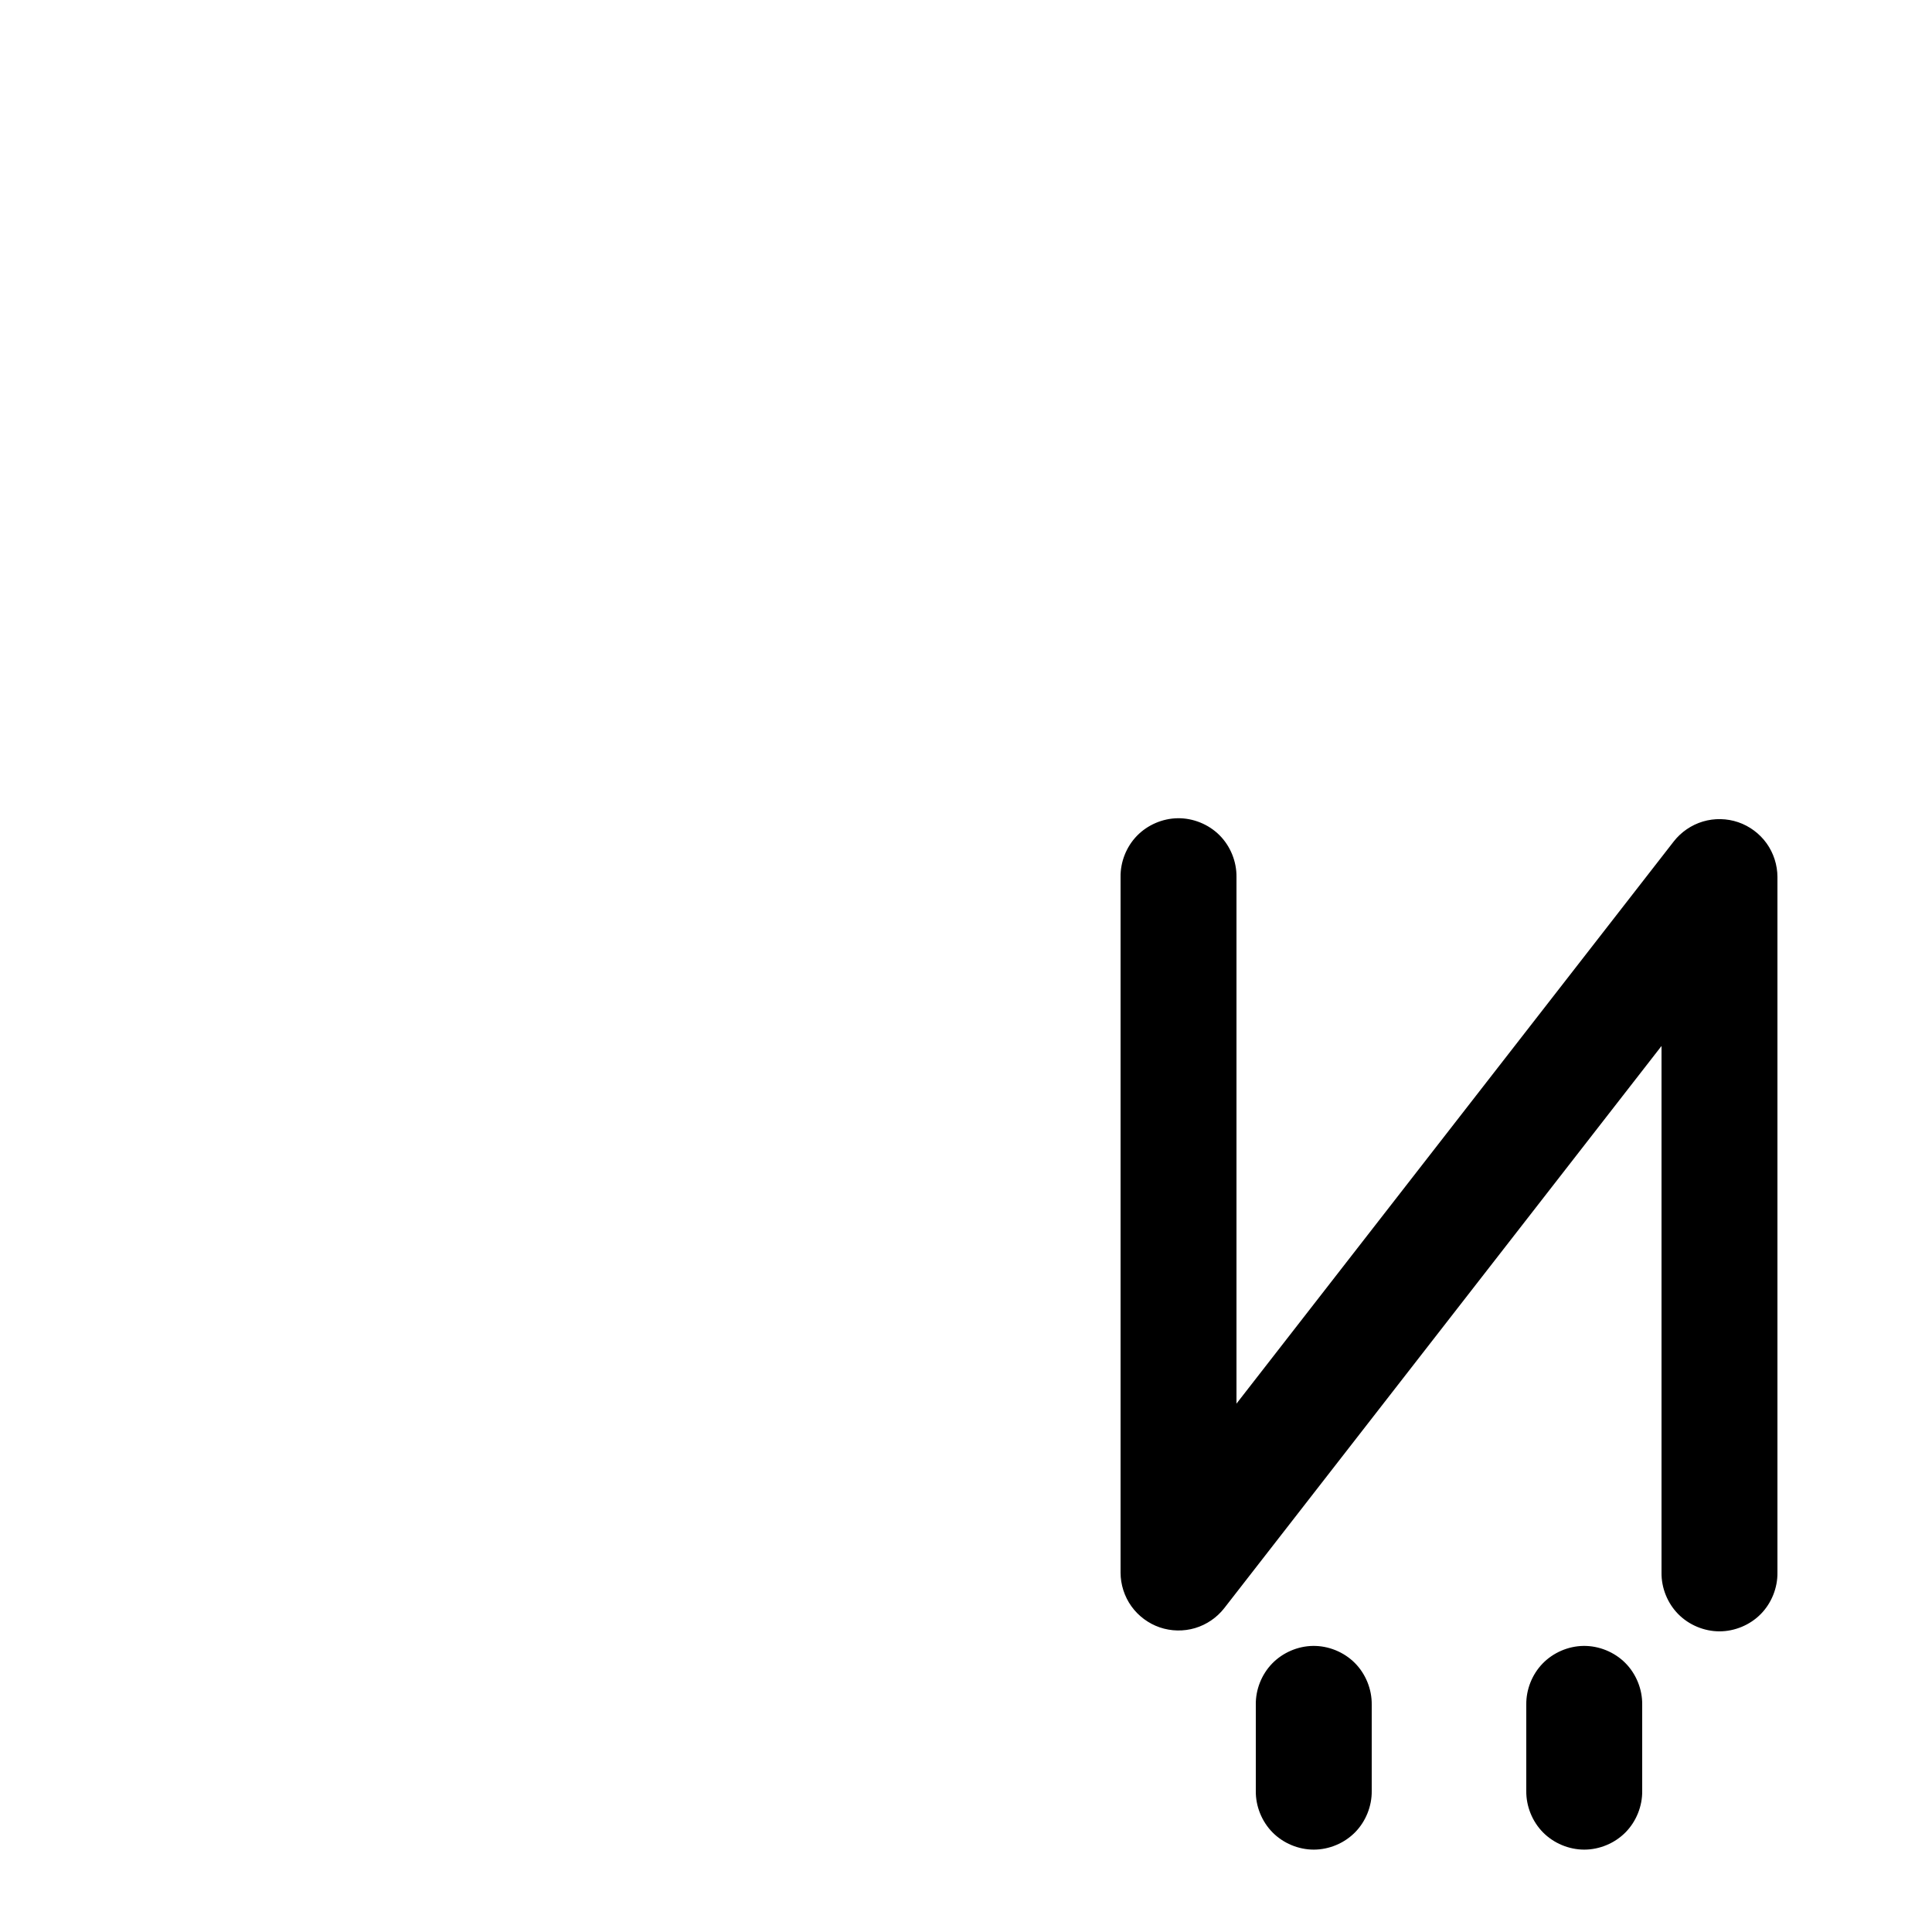 <?xml version="1.0" encoding="UTF-8"?>
<svg xmlns:svg="http://www.w3.org/2000/svg" xmlns="http://www.w3.org/2000/svg" viewBox="0 0 1000 1000">
  <path transform="translate(-5000,0)" style="fill:#000000;fill-opacity:1;stroke:none" d="m 5609.562,423.518 c -7.854,0.114 -15.613,3.462 -21.085,9.096 -5.473,5.635 -8.592,13.487 -8.477,21.341 l 0,360 c 0,6.201 1.987,12.387 5.592,17.432 3.605,5.045 8.815,8.926 14.681,10.937 5.866,2.011 12.361,2.143 18.303,0.371 5.943,-1.772 11.305,-5.439 15.111,-10.334 L 5860,541.393 l 0,272.562 c -0.112,7.925 3.071,15.845 8.635,21.489 5.564,5.644 13.439,8.938 21.365,8.938 7.926,0 15.8,-3.295 21.365,-8.938 5.564,-5.644 8.747,-13.564 8.635,-21.489 l 0,-360 c -0,-6.201 -1.987,-12.387 -5.592,-17.432 -3.605,-5.045 -8.815,-8.926 -14.681,-10.937 -5.866,-2.011 -12.361,-2.143 -18.303,-0.371 -5.943,1.772 -11.305,5.439 -15.111,10.334 L 5640,726.518 l 0,-272.562 c 0.117,-8 -3.127,-15.996 -8.784,-21.653 -5.657,-5.657 -13.653,-8.901 -21.653,-8.784 z m 70,428.406 c -7.854,0.114 -15.613,3.462 -21.085,9.096 -5.473,5.635 -8.592,13.487 -8.477,21.341 l 0,44.573 c -0.112,7.925 3.071,15.845 8.635,21.489 5.564,5.644 13.439,8.938 21.365,8.938 7.926,0 15.8,-3.295 21.365,-8.938 5.564,-5.644 8.747,-13.564 8.635,-21.489 l 0,-44.573 c 0.117,-8 -3.127,-15.996 -8.784,-21.653 -5.657,-5.657 -13.653,-8.901 -21.653,-8.784 z m 140,0 c -7.854,0.114 -15.613,3.462 -21.085,9.096 -5.473,5.635 -8.592,13.487 -8.477,21.341 l 0,44.573 c -0.112,7.925 3.071,15.845 8.635,21.489 5.564,5.644 13.439,8.938 21.365,8.938 7.926,0 15.8,-3.295 21.365,-8.938 5.564,-5.644 8.747,-13.564 8.635,-21.489 l 0,-44.573 c 0.117,-8 -3.127,-15.996 -8.784,-21.653 -5.657,-5.657 -13.653,-8.901 -21.653,-8.784 z"/>
</svg>
